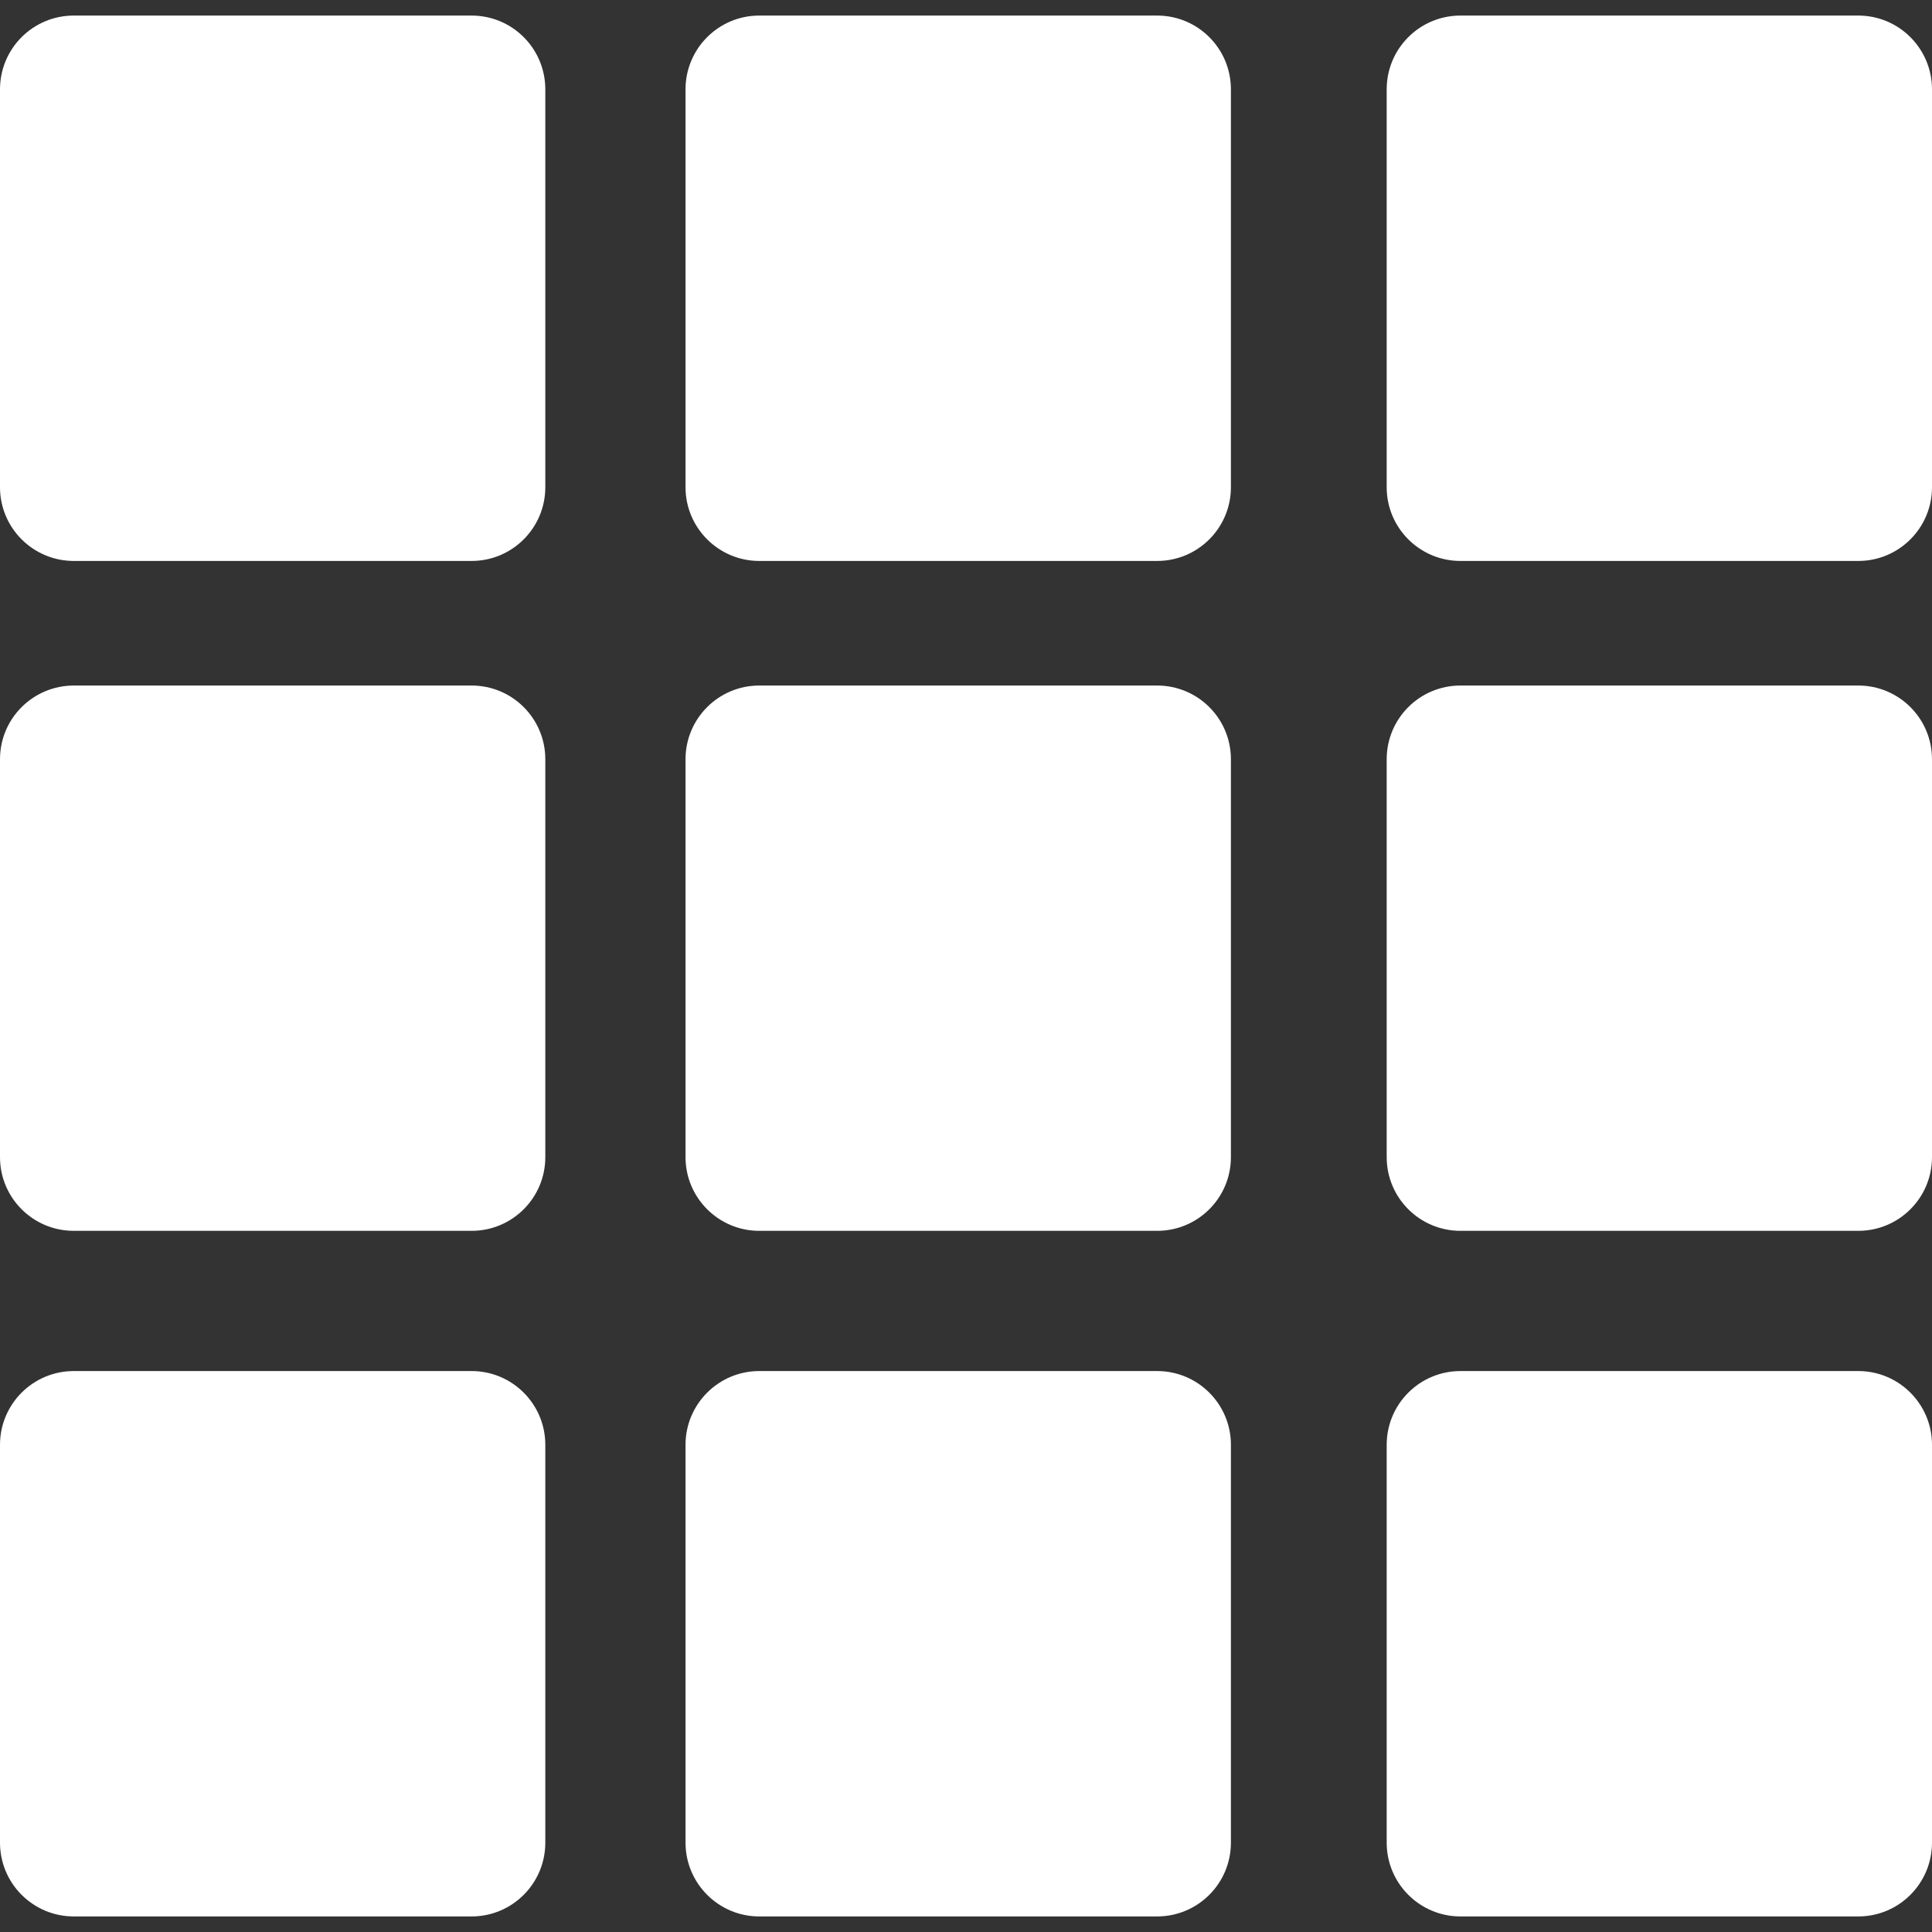 <?xml version="1.0" encoding="iso-8859-1"?>
<!-- Generator: Adobe Illustrator 18.1.1, SVG Export Plug-In . SVG Version: 6.00 Build 0)  -->
<svg xmlns="http://www.w3.org/2000/svg" xmlns:xlink="http://www.w3.org/1999/xlink" version="1.1" id="Capa_1" x="0px" y="0px" viewBox="0 0 25.945 25.945" style="enable-background:new 0 0 25.945 25.945;" xml:space="preserve" width="512px" height="512px">
<rect x="0" y="0" width="25.945" height="25.945" fill="#333333" stroke="none"/>
<g>
	<g>
		<path d="M6.333,0.209H0.991C0.443,0.209,0,0.652,0,1.2v5.343c0,0.546,0.443,0.99,0.991,0.99h5.342    c0.547,0,0.99-0.444,0.99-0.99V1.2C7.323,0.652,6.88,0.209,6.333,0.209z" fill="#FFFFFF"/>
		<path d="M15.539,0.209h-5.343c-0.546,0-0.99,0.443-0.99,0.991v5.343c0,0.546,0.444,0.99,0.99,0.99h5.343    c0.548,0,0.991-0.444,0.991-0.99V1.2C16.53,0.652,16.087,0.209,15.539,0.209z" fill="#FFFFFF"/>
		<path d="M24.955,0.209h-5.342c-0.548,0-0.991,0.443-0.991,0.991v5.343c0,0.546,0.443,0.99,0.991,0.99h5.342    c0.547,0,0.99-0.444,0.99-0.99V1.2C25.945,0.653,25.502,0.209,24.955,0.209z" fill="#FFFFFF"/>
		<path d="M6.333,9.206H0.991C0.443,9.207,0,9.649,0,10.196v5.343c0,0.547,0.443,0.99,0.991,0.99h5.342    c0.547,0,0.99-0.443,0.99-0.99v-5.343C7.323,9.649,6.88,9.206,6.333,9.206z" fill="#FFFFFF"/>
		<path d="M15.539,9.206h-5.343c-0.546,0-0.99,0.443-0.99,0.99v5.343c0,0.547,0.444,0.99,0.99,0.99h5.343    c0.548,0,0.991-0.443,0.991-0.99v-5.343C16.53,9.649,16.087,9.206,15.539,9.206z" fill="#FFFFFF"/>
		<path d="M24.955,9.206h-5.342c-0.548,0-0.991,0.443-0.991,0.99v5.343c0,0.547,0.443,0.99,0.991,0.99h5.342    c0.547,0,0.99-0.443,0.99-0.99v-5.343C25.945,9.649,25.502,9.206,24.955,9.206z" fill="#FFFFFF"/>
		<path d="M6.333,18.412H0.991C0.443,18.412,0,18.856,0,19.402v5.343c0,0.547,0.443,0.991,0.991,0.991h5.342    c0.547,0,0.99-0.444,0.99-0.991v-5.343C7.323,18.856,6.88,18.412,6.333,18.412z" fill="#FFFFFF"/>
		<path d="M15.539,18.412h-5.343c-0.546,0-0.99,0.444-0.99,0.99v5.343c0,0.547,0.444,0.991,0.99,0.991h5.343    c0.548,0,0.991-0.444,0.991-0.991v-5.343C16.53,18.856,16.087,18.412,15.539,18.412z" fill="#FFFFFF"/>
		<path d="M24.955,18.412h-5.342c-0.548,0-0.991,0.444-0.991,0.99v5.343c0,0.547,0.443,0.991,0.991,0.991    h5.342c0.547,0,0.99-0.444,0.99-0.991v-5.343C25.945,18.856,25.502,18.412,24.955,18.412z" fill="#FFFFFF"/>
	</g>
</g>
<g>
</g>
<g>
</g>
<g>
</g>
<g>
</g>
<g>
</g>
<g>
</g>
<g>
</g>
<g>
</g>
<g>
</g>
<g>
</g>
<g>
</g>
<g>
</g>
<g>
</g>
<g>
</g>
<g>
</g>
</svg>
